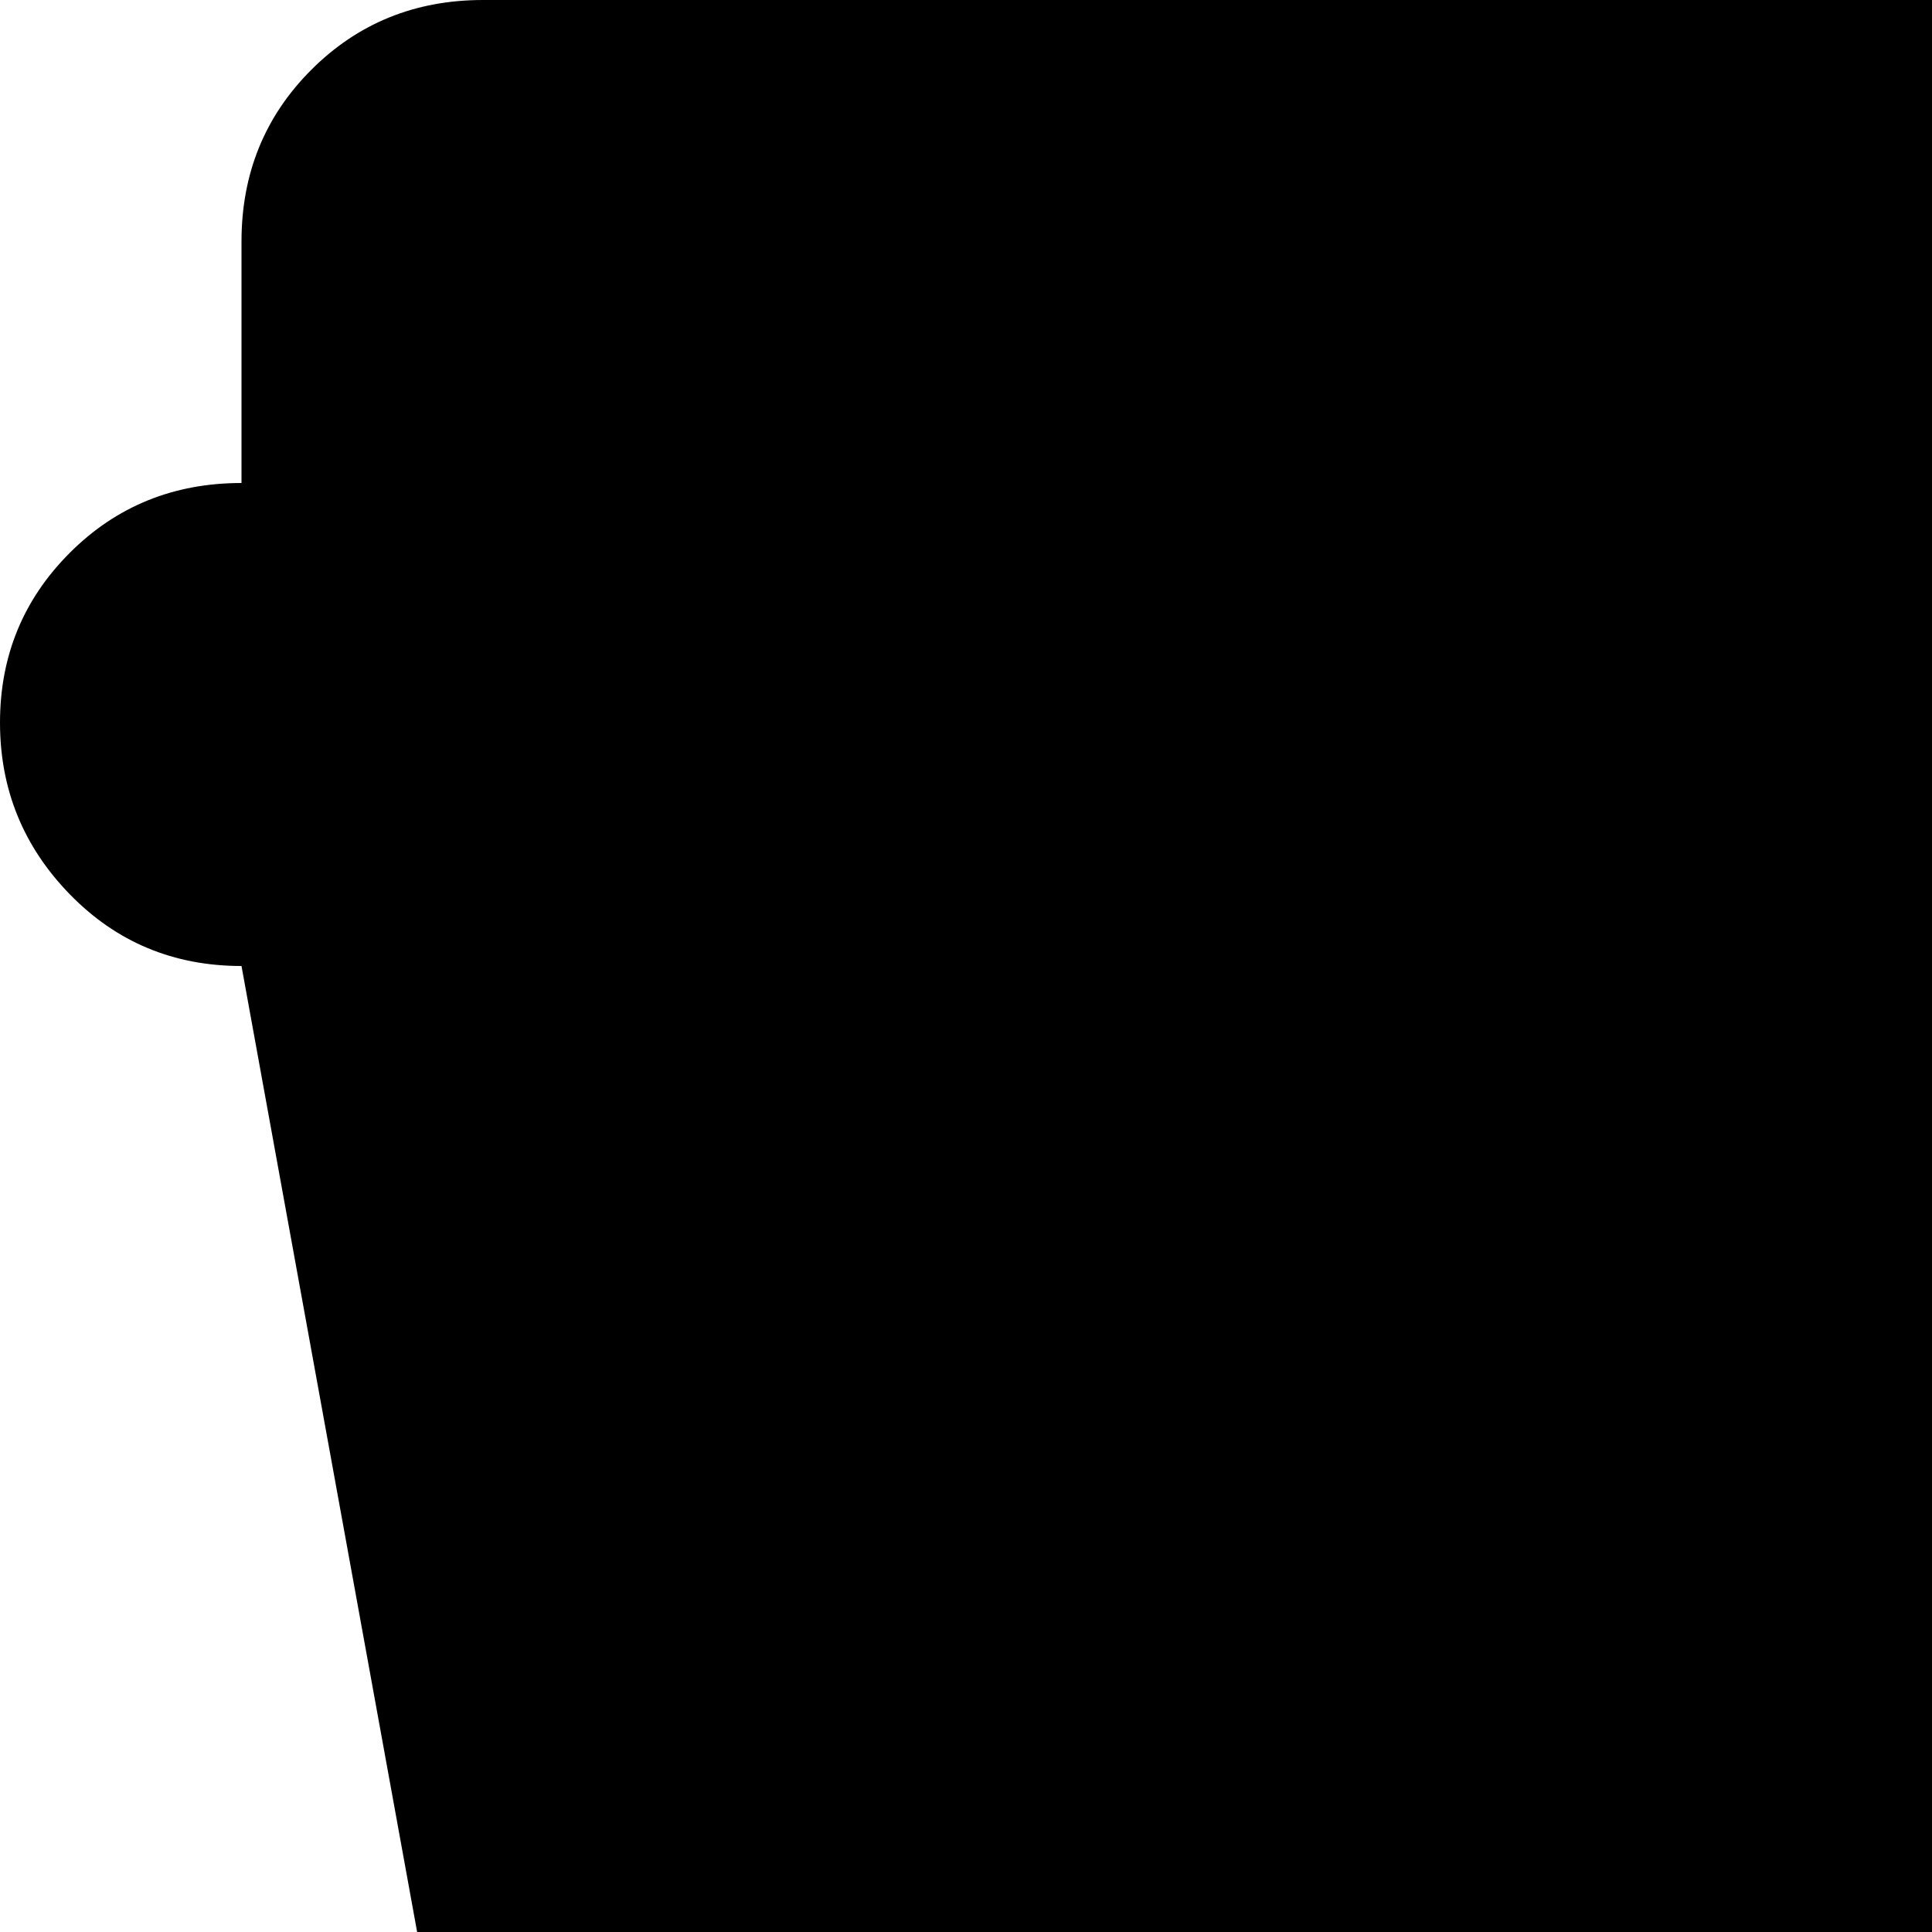 <svg xmlns="http://www.w3.org/2000/svg" version="1.1" viewBox="0 0 512 512" fill="currentColor"><path fill="currentColor" d="M832 256L704 960q-4 24-21.5 44t-42.5 20H256q-25 0-42.5-20T192 960L64 256q-27 0-45.5-19T0 191.5t18.5-45T64 128V64q0-27 18.5-45.5T128 0h640q26 0 45 18.5T832 64v64q26 0 45 18.5t19 45t-19 45.5t-45 19"/></svg>